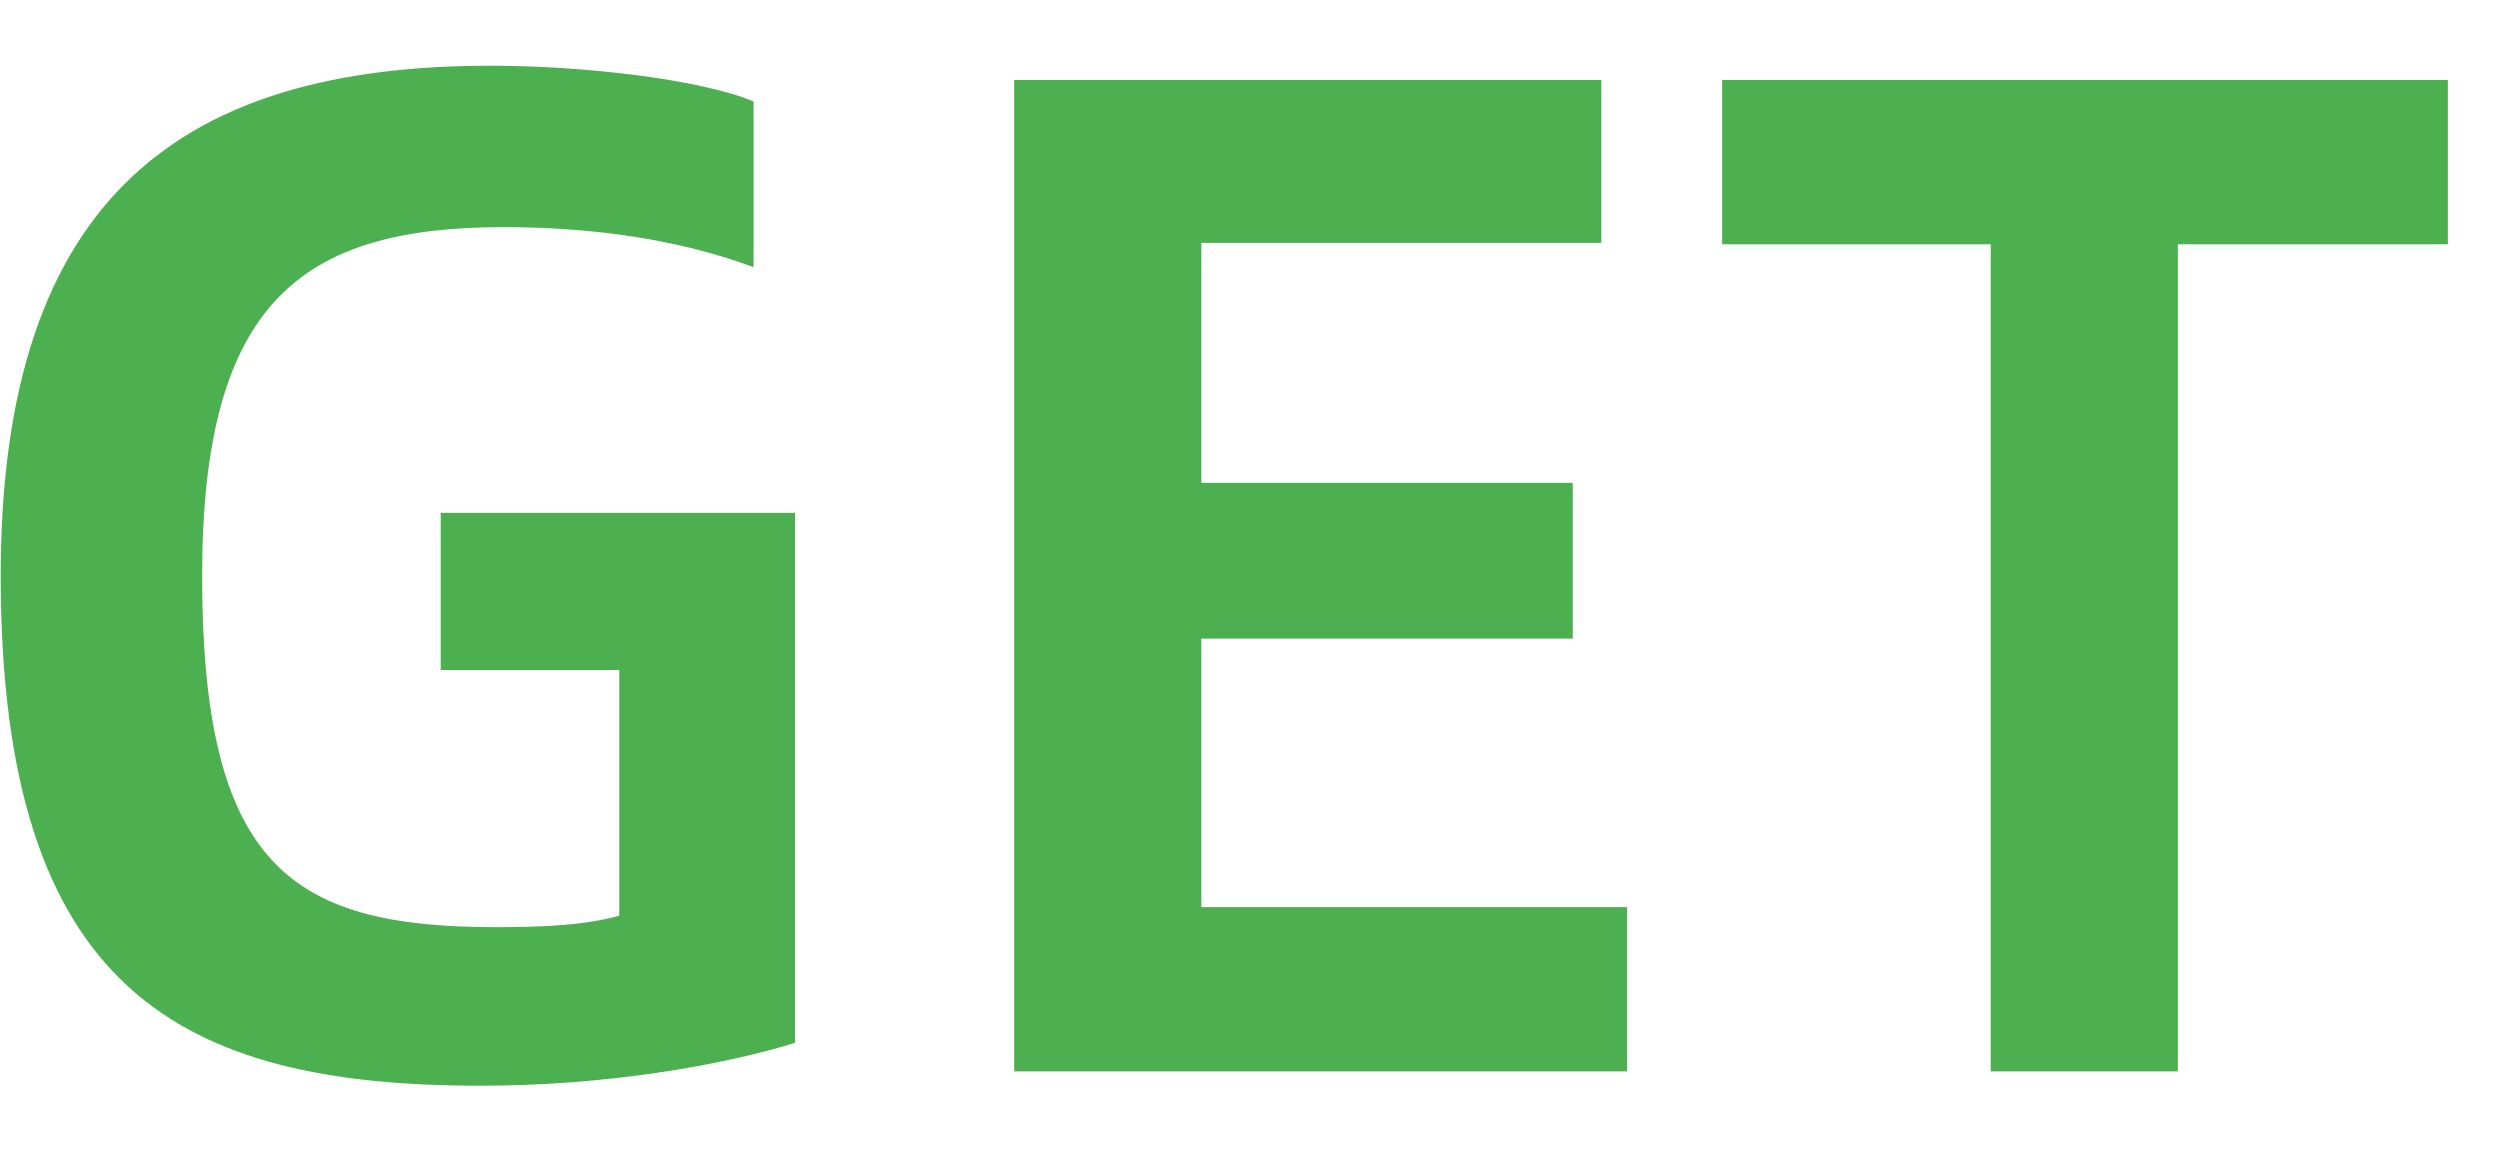 <svg width="28" height="13" viewBox="0 0 28 13" fill="none" xmlns="http://www.w3.org/2000/svg">
<path d="M5.384 12.16C2.024 12.16 0.008 11.104 0.008 6.448C0.008 2.16 2.088 0.736 5.496 0.736C6.504 0.736 7.816 0.88 8.44 1.136V2.992C7.624 2.688 6.664 2.544 5.64 2.544C3.384 2.544 2.264 3.376 2.264 6.448C2.264 9.696 3.256 10.384 5.544 10.384C6.04 10.384 6.536 10.368 6.936 10.256V7.504H4.936V5.744H8.904V11.68C8.072 11.936 6.776 12.16 5.384 12.16ZM13.455 10.16H18.223V12H11.359V0.896H17.935V2.72H13.455V5.408H17.615V7.152H13.455V10.16ZM27.416 0.896V2.736H24.392V12H22.296V2.736H19.288V0.896H27.416Z" fill="#4CAF50"/>
</svg>
